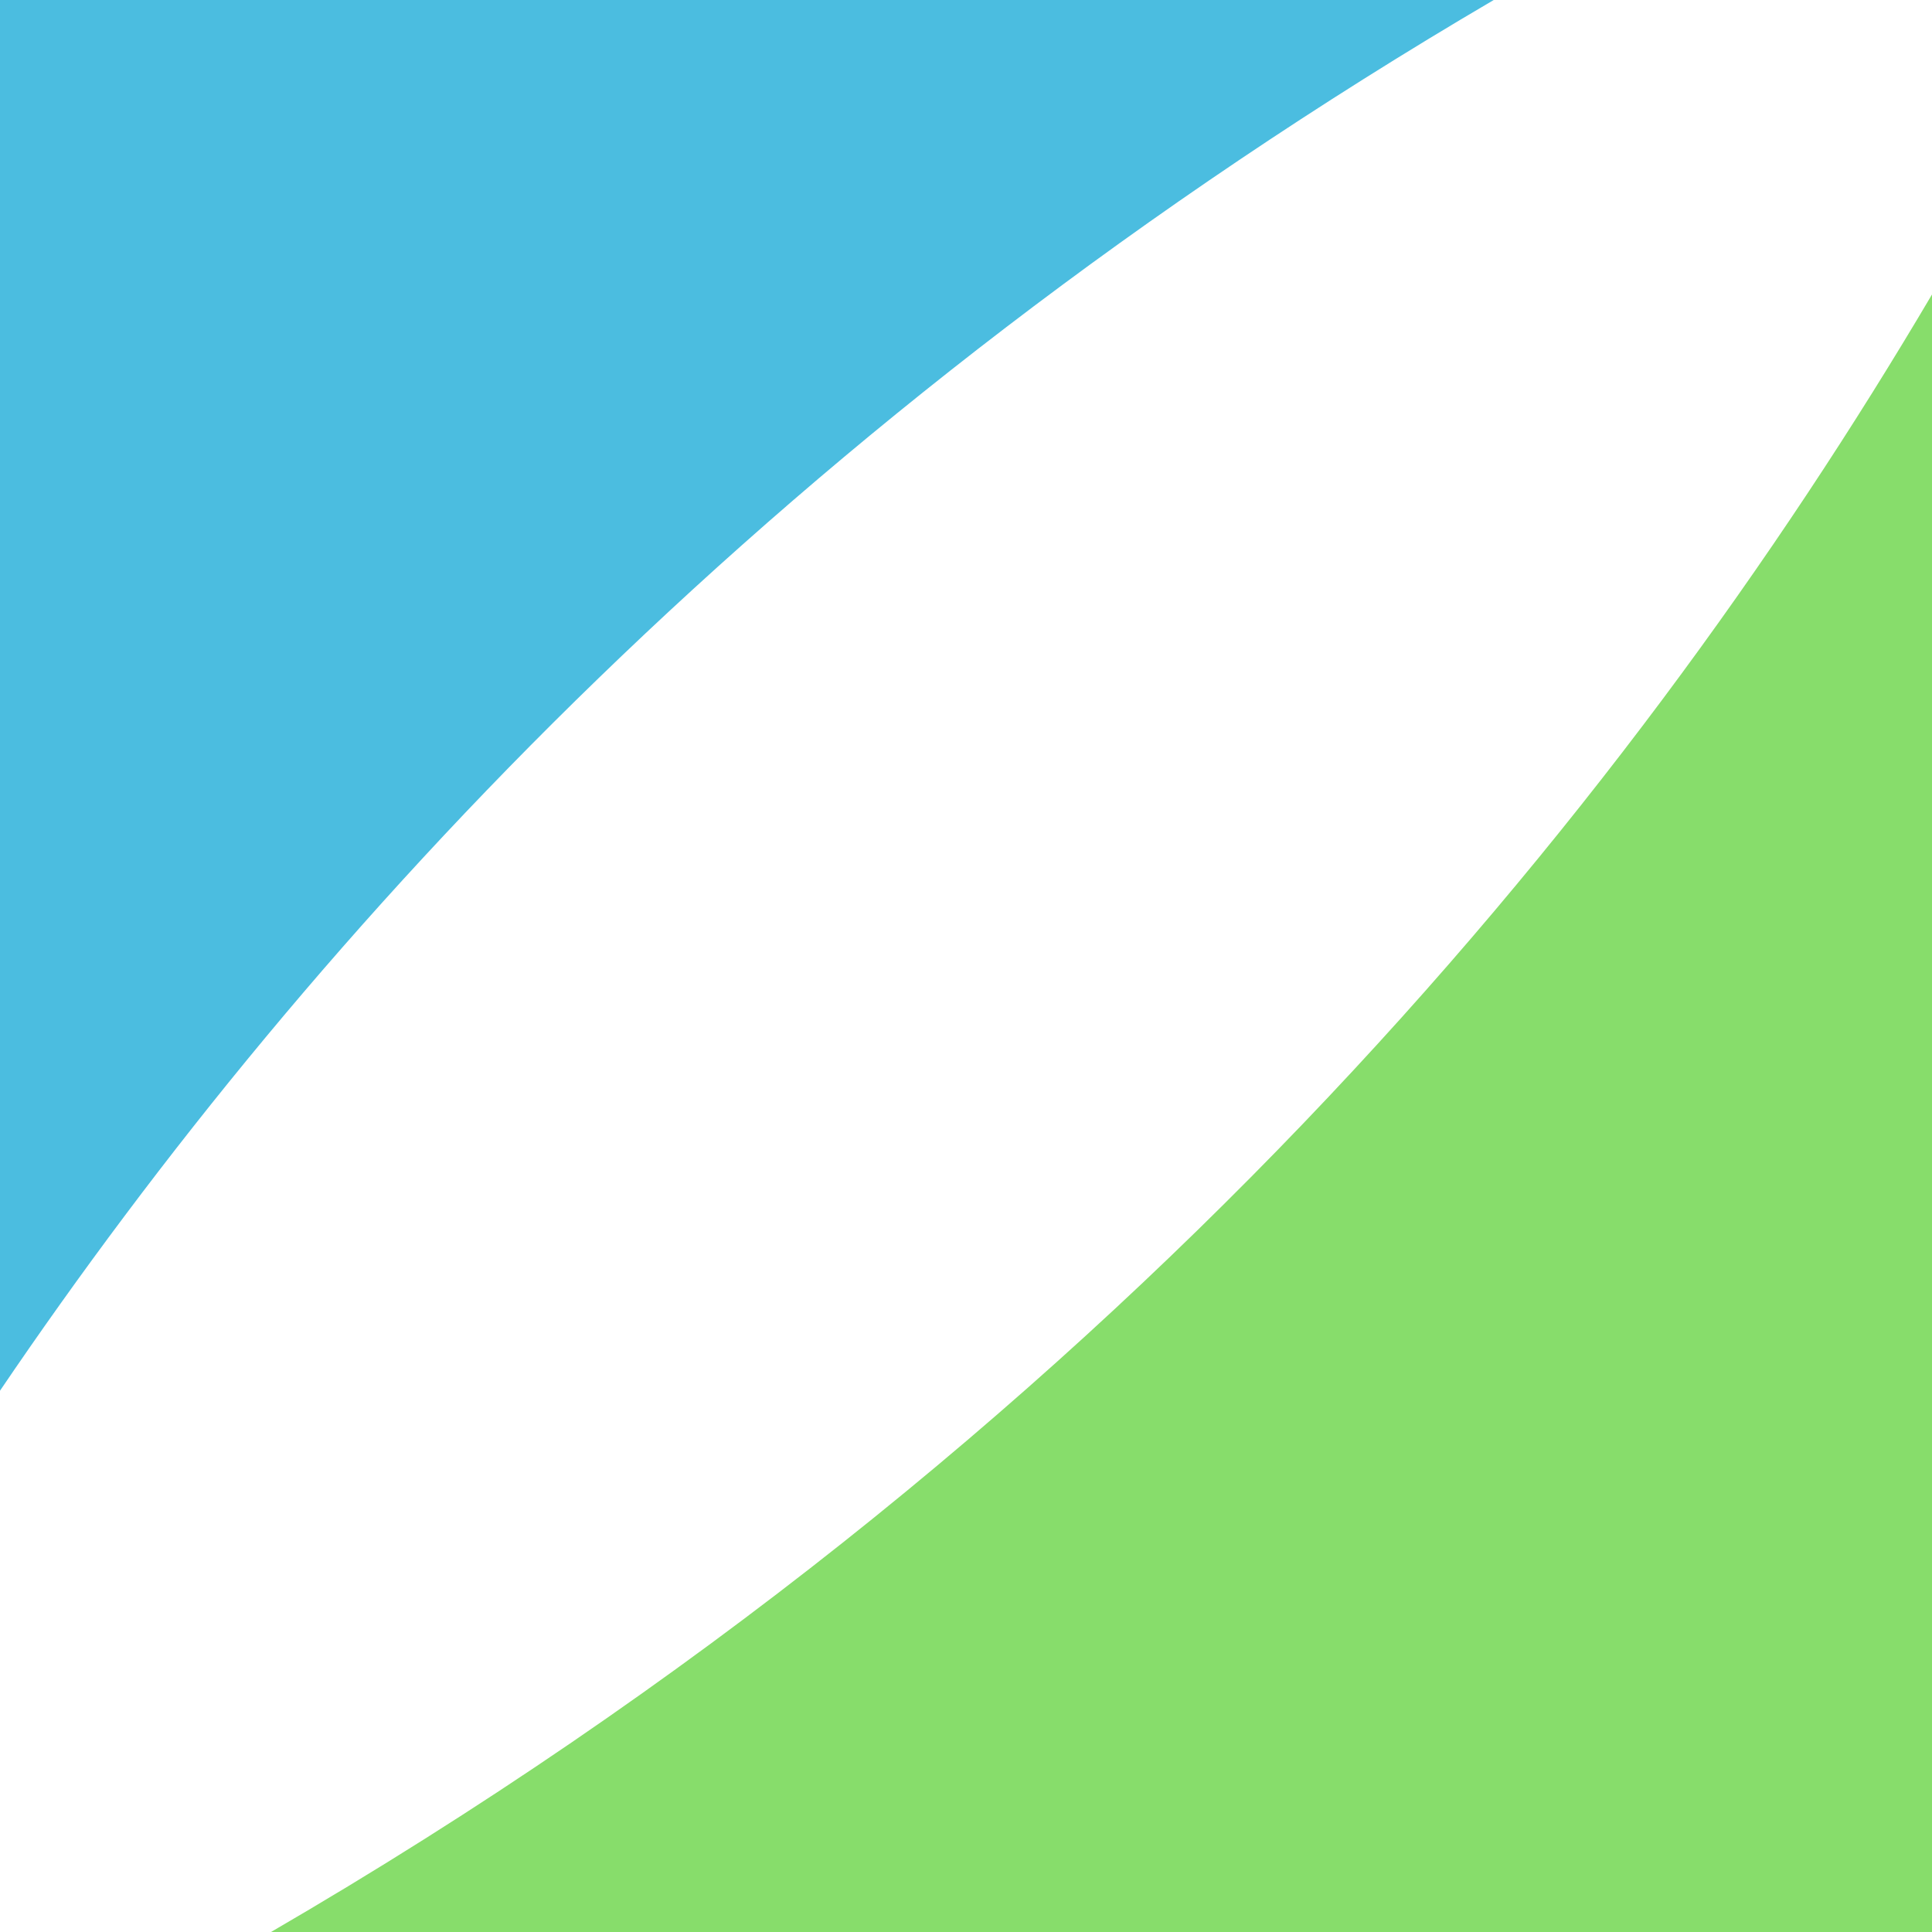 <svg xmlns="http://www.w3.org/2000/svg" viewBox="0 0 255.99 256"><defs><style>.cls-1{fill:#4bbde0;}.cls-2{fill:#87dd6b;}</style></defs><title>cicero_RGB_mark</title><g id="Layer_2" data-name="Layer 2"><g id="Layer_1-2" data-name="Layer 1"><path class="cls-1" d="M197.92,0H0V184.27C41.4,123.17,104.15,55,197.92,0Z"/><path class="cls-2" d="M35.89,256H256V39C215.53,107.62,147.48,191.18,35.89,256Z"/></g></g></svg>